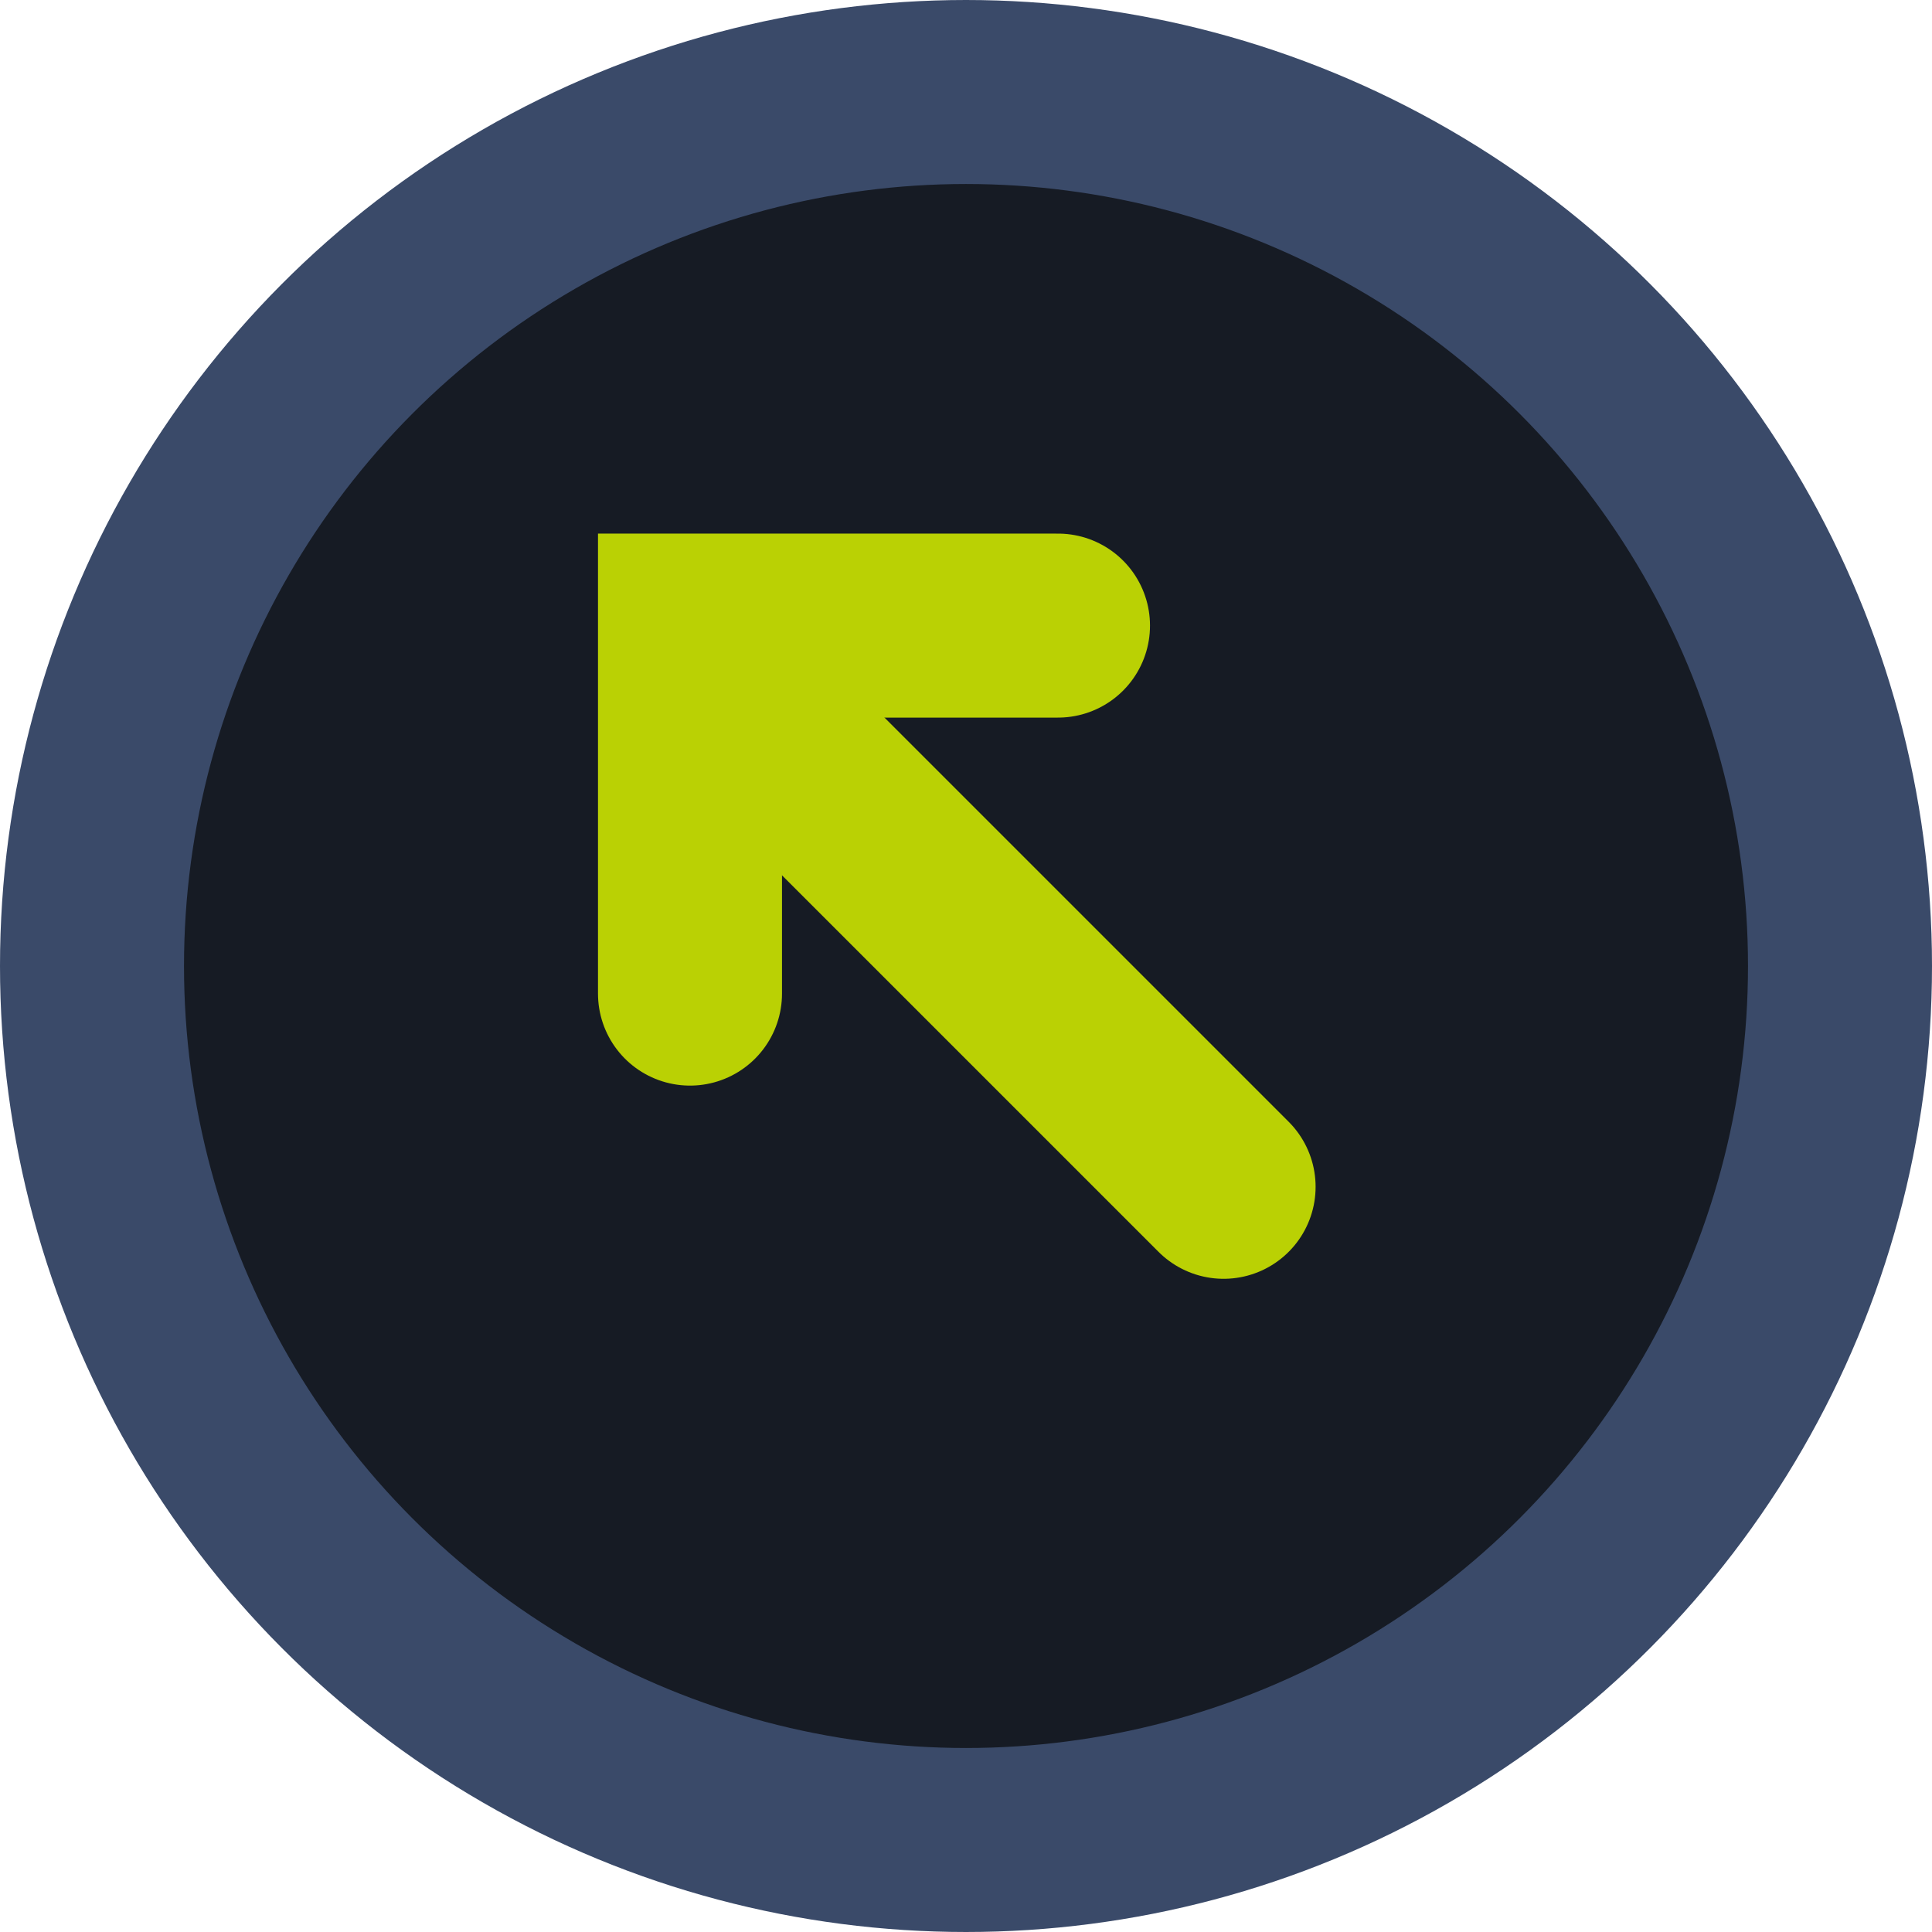 <?xml version="1.0" encoding="utf-8"?>
<!-- Generator: Adobe Illustrator 25.1.0, SVG Export Plug-In . SVG Version: 6.00 Build 0)  -->
<svg version="1.1" id="Layer_1" xmlns="http://www.w3.org/2000/svg" xmlns:xlink="http://www.w3.org/1999/xlink" x="0px" y="0px"
	 viewBox="0 0 21 21" style="enable-background:new 0 0 21 21;" xml:space="preserve">
<style type="text/css">
	.st0{fill-rule:evenodd;clip-rule:evenodd;fill:#161B24;stroke:#3A4A69;stroke-width:2;}
	.st1{fill:none;stroke:#BAD104;stroke-width:2;stroke-linecap:round;}
	.st2{fill:none;stroke:#BAD104;stroke-width:2;stroke-linecap:round;stroke-miterlimit:10;}
</style>
<g transform="translate(2 2)">
	<circle class="st0" cx="8.5" cy="8.5" r="9.5"/>
	<line class="st1" x1="6.3" y1="5.9" x2="11.3" y2="10.9"/>
	<polyline class="st2" points="5.5,8.8 5.5,4.8 9.5,4.8 	"/>
</g>
</svg>
